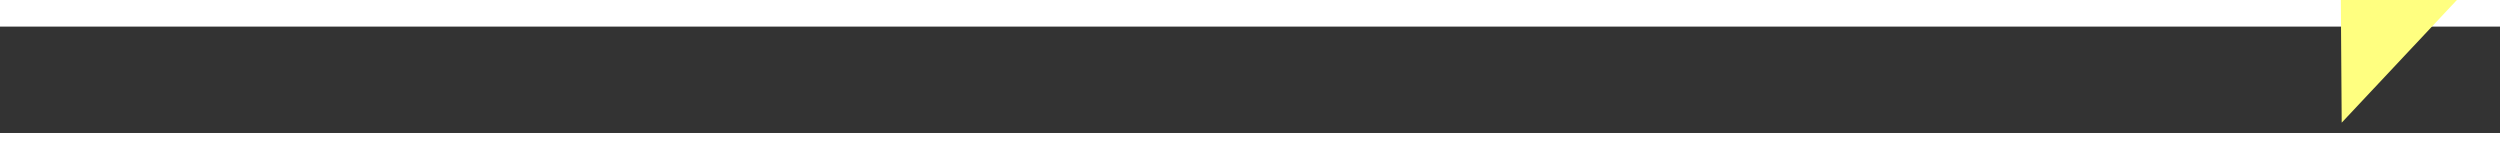 ﻿<?xml version="1.0" encoding="utf-8"?>
<svg version="1.1" xmlns:xlink="http://www.w3.org/1999/xlink" width="94px" height="6px" preserveAspectRatio="xMinYMid meet" viewBox="962 13197  94 4" xmlns="http://www.w3.org/2000/svg">
  <rect x="962" y="13197" width="94" height="4" fill="#333333" stroke="none"/>
  <g transform="matrix(0.656 -0.755 0.755 0.656 -9614.375 5301.179 )">
    <path d="M 1048 13205.8  L 1054 13199.5  L 1048 13193.2  L 1048 13205.8  Z " fill-rule="nonzero" fill="#ffff80" stroke="none" transform="matrix(0.661 0.75 -0.75 0.661 10243.039 3713.858 )" />
    <path d="M 964 13199.5  L 1049 13199.5  " stroke-width="1" stroke="#ffff80" fill="none" transform="matrix(0.661 0.75 -0.75 0.661 10243.039 3713.858 )" />
  </g>
</svg>